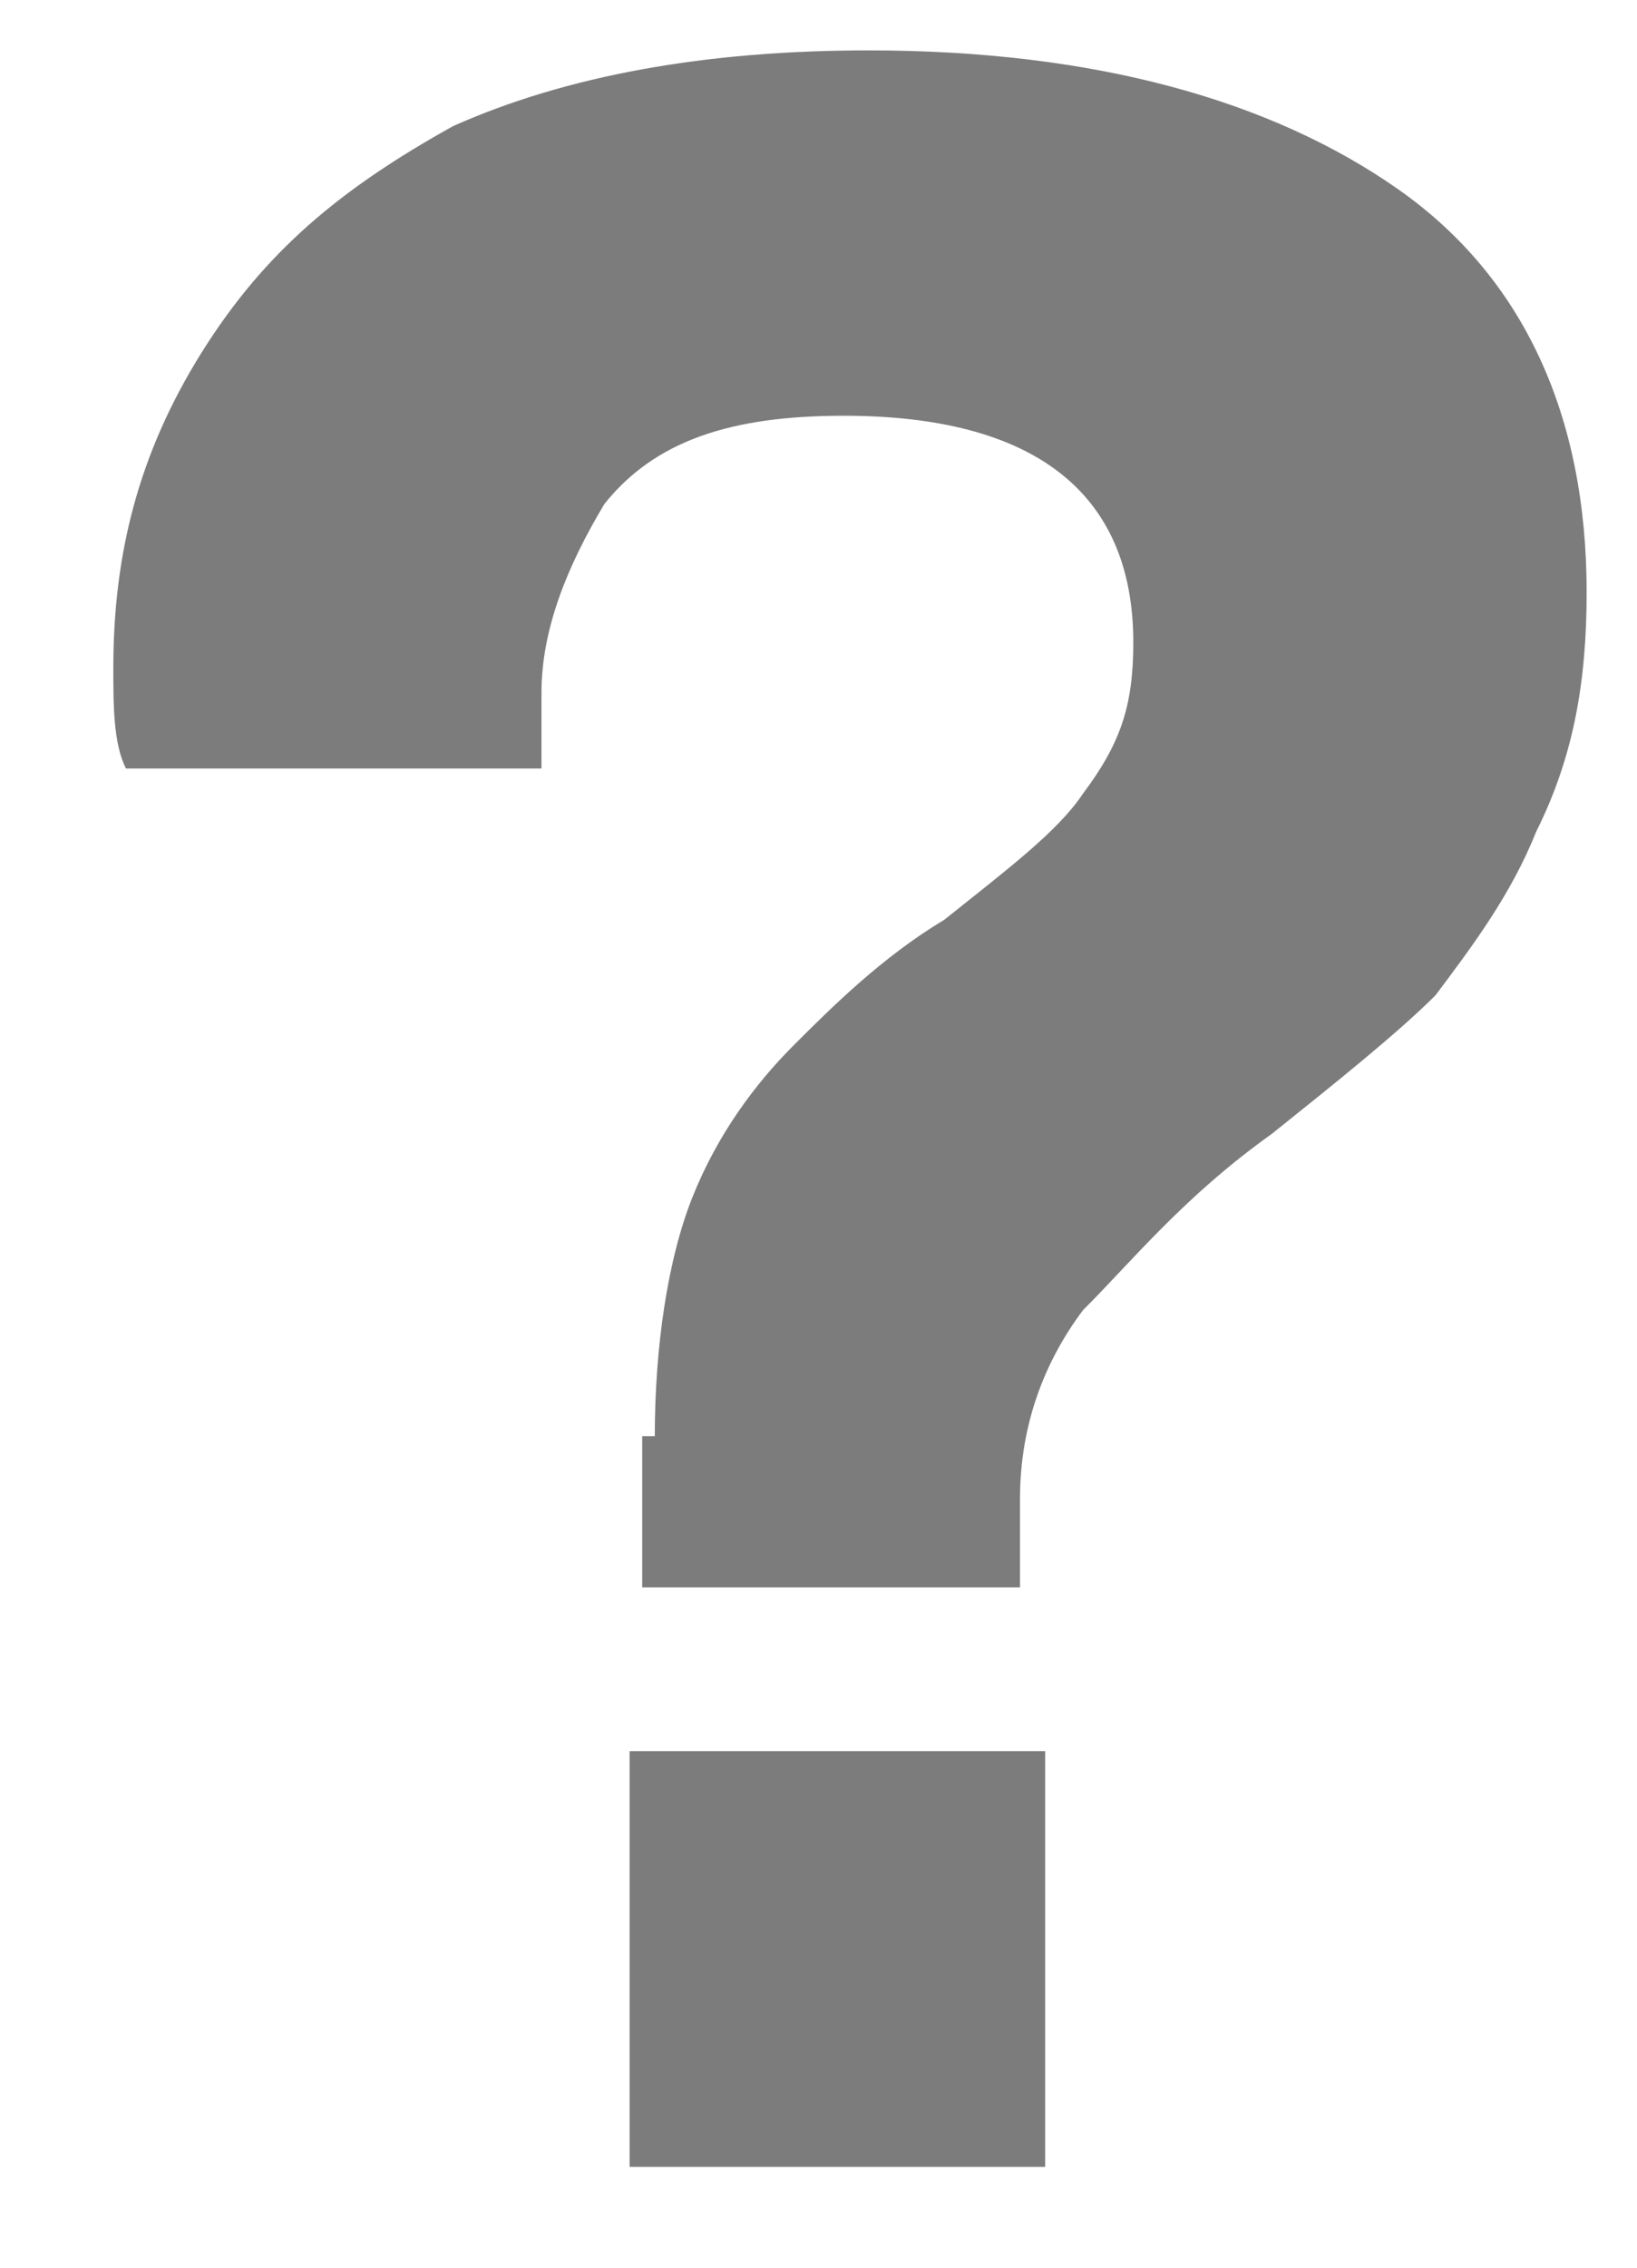 <?xml version="1.0" encoding="utf-8"?>
<!-- Generator: Adobe Illustrator 24.0.0, SVG Export Plug-In . SVG Version: 6.00 Build 0)  -->
<svg version="1.1" id="Layer_1" xmlns="http://www.w3.org/2000/svg" xmlns:xlink="http://www.w3.org/1999/xlink" x="0px" y="0px"
	 viewBox="0 0 13 18" style="enable-background:new 0 0 13 18;" xml:space="preserve">
<style type="text/css">
	.st0{fill:#7C7C7C;}
</style>
<path class="st0" d="M5.2,11.4c0-0.7,0.1-1.4,0.3-1.9C5.7,9,6,8.6,6.3,8.3C6.6,8,7,7.6,7.5,7.3c0.5-0.4,0.9-0.7,1.1-1
	C8.9,5.9,9,5.6,9,5.1c0-1.2-0.8-1.8-2.3-1.8C5.8,3.3,5.2,3.5,4.8,4C4.5,4.5,4.3,5,4.3,5.5l0,0.6H1C0.9,5.9,0.9,5.6,0.9,5.3
	c0-0.9,0.2-1.7,0.7-2.5c0.5-0.8,1.1-1.3,2-1.8c0.9-0.4,2-0.6,3.3-0.6c1.8,0,3.2,0.4,4.2,1.1c1,0.7,1.5,1.8,1.5,3.2
	c0,0.7-0.1,1.3-0.4,1.9c-0.2,0.5-0.5,0.9-0.8,1.3c-0.3,0.3-0.8,0.7-1.3,1.1c-0.7,0.5-1.1,1-1.5,1.4c-0.3,0.4-0.5,0.9-0.5,1.5v0.7h-3
	V11.4z M5,13.9h3.3v3.3H5V13.9z"/>
</svg>
